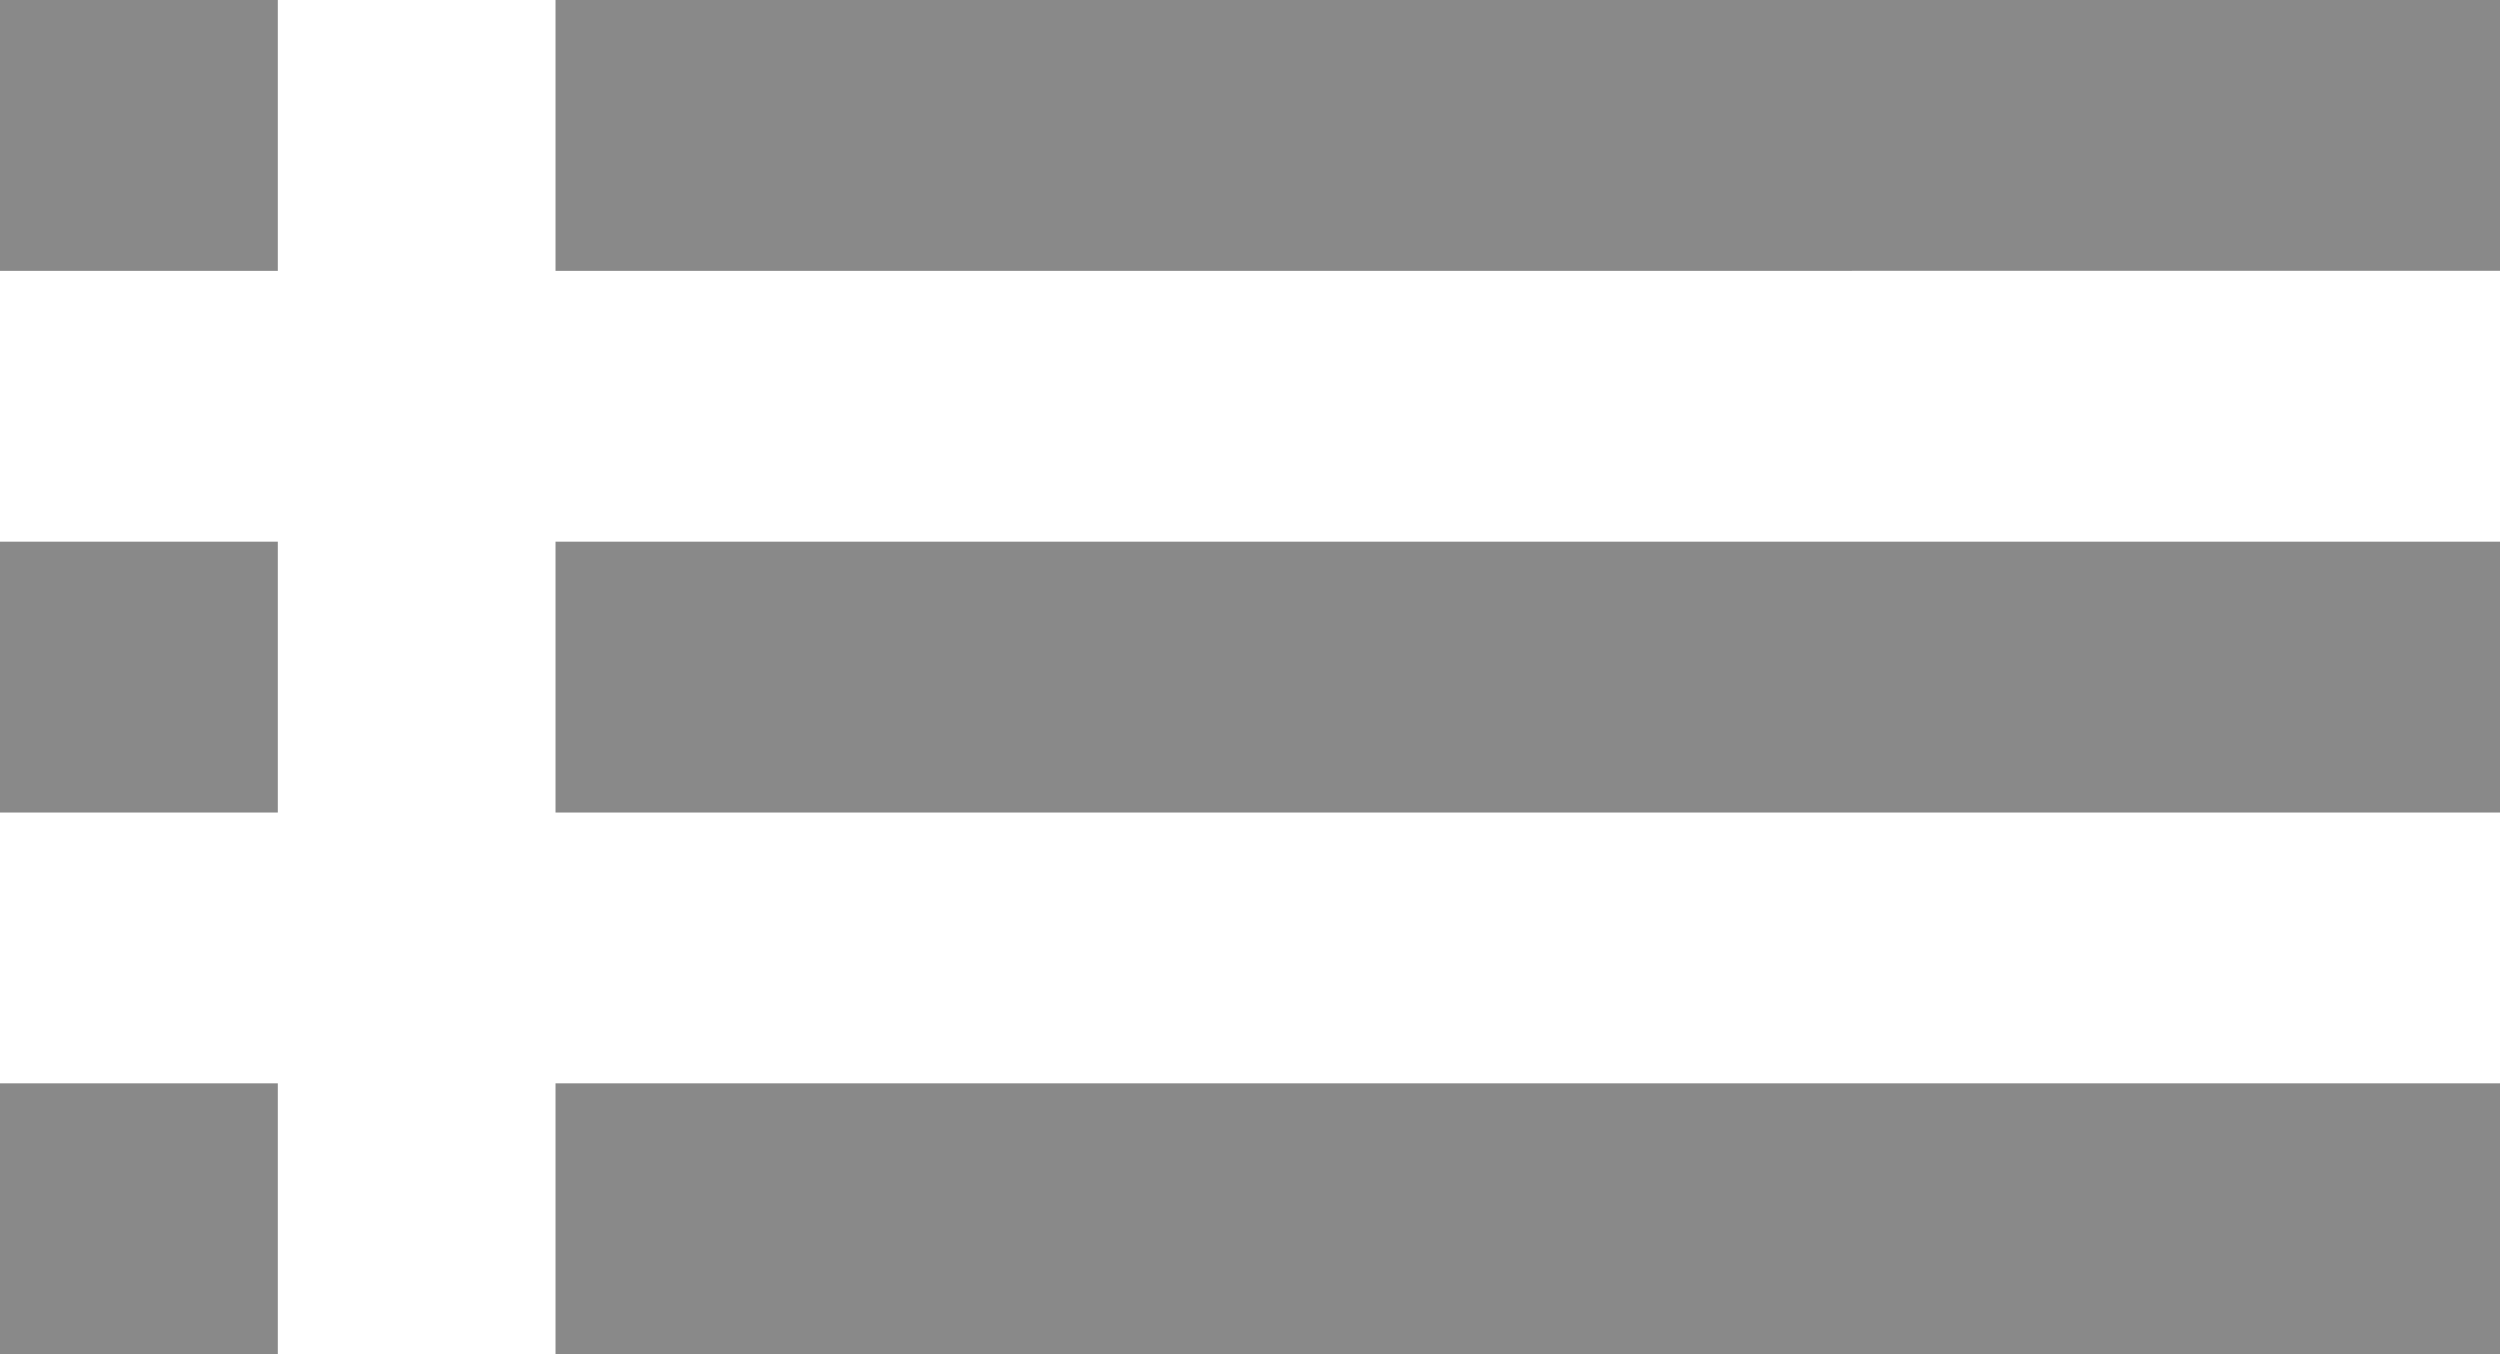 <svg xmlns="http://www.w3.org/2000/svg" width="24" height="13" viewBox="0 0 24 13">
<defs>
    <style>
      .cls-1 {
        fill: #898989;
        fill-rule: evenodd;
      }
    </style>
  </defs>
  <path id="list" class="cls-1" d="M479,201.8h2.667v-2.6H479v2.6Zm0,5.2h2.667v-2.6H479V207Zm0-10.4h2.667V194H479v2.6Zm5.333,5.2H503v-2.6H484.333v2.6Zm0,5.2H503v-2.6H484.333V207Zm0-13v2.6H503V194H484.333Z" transform="translate(-479 -194)"/>
</svg>
